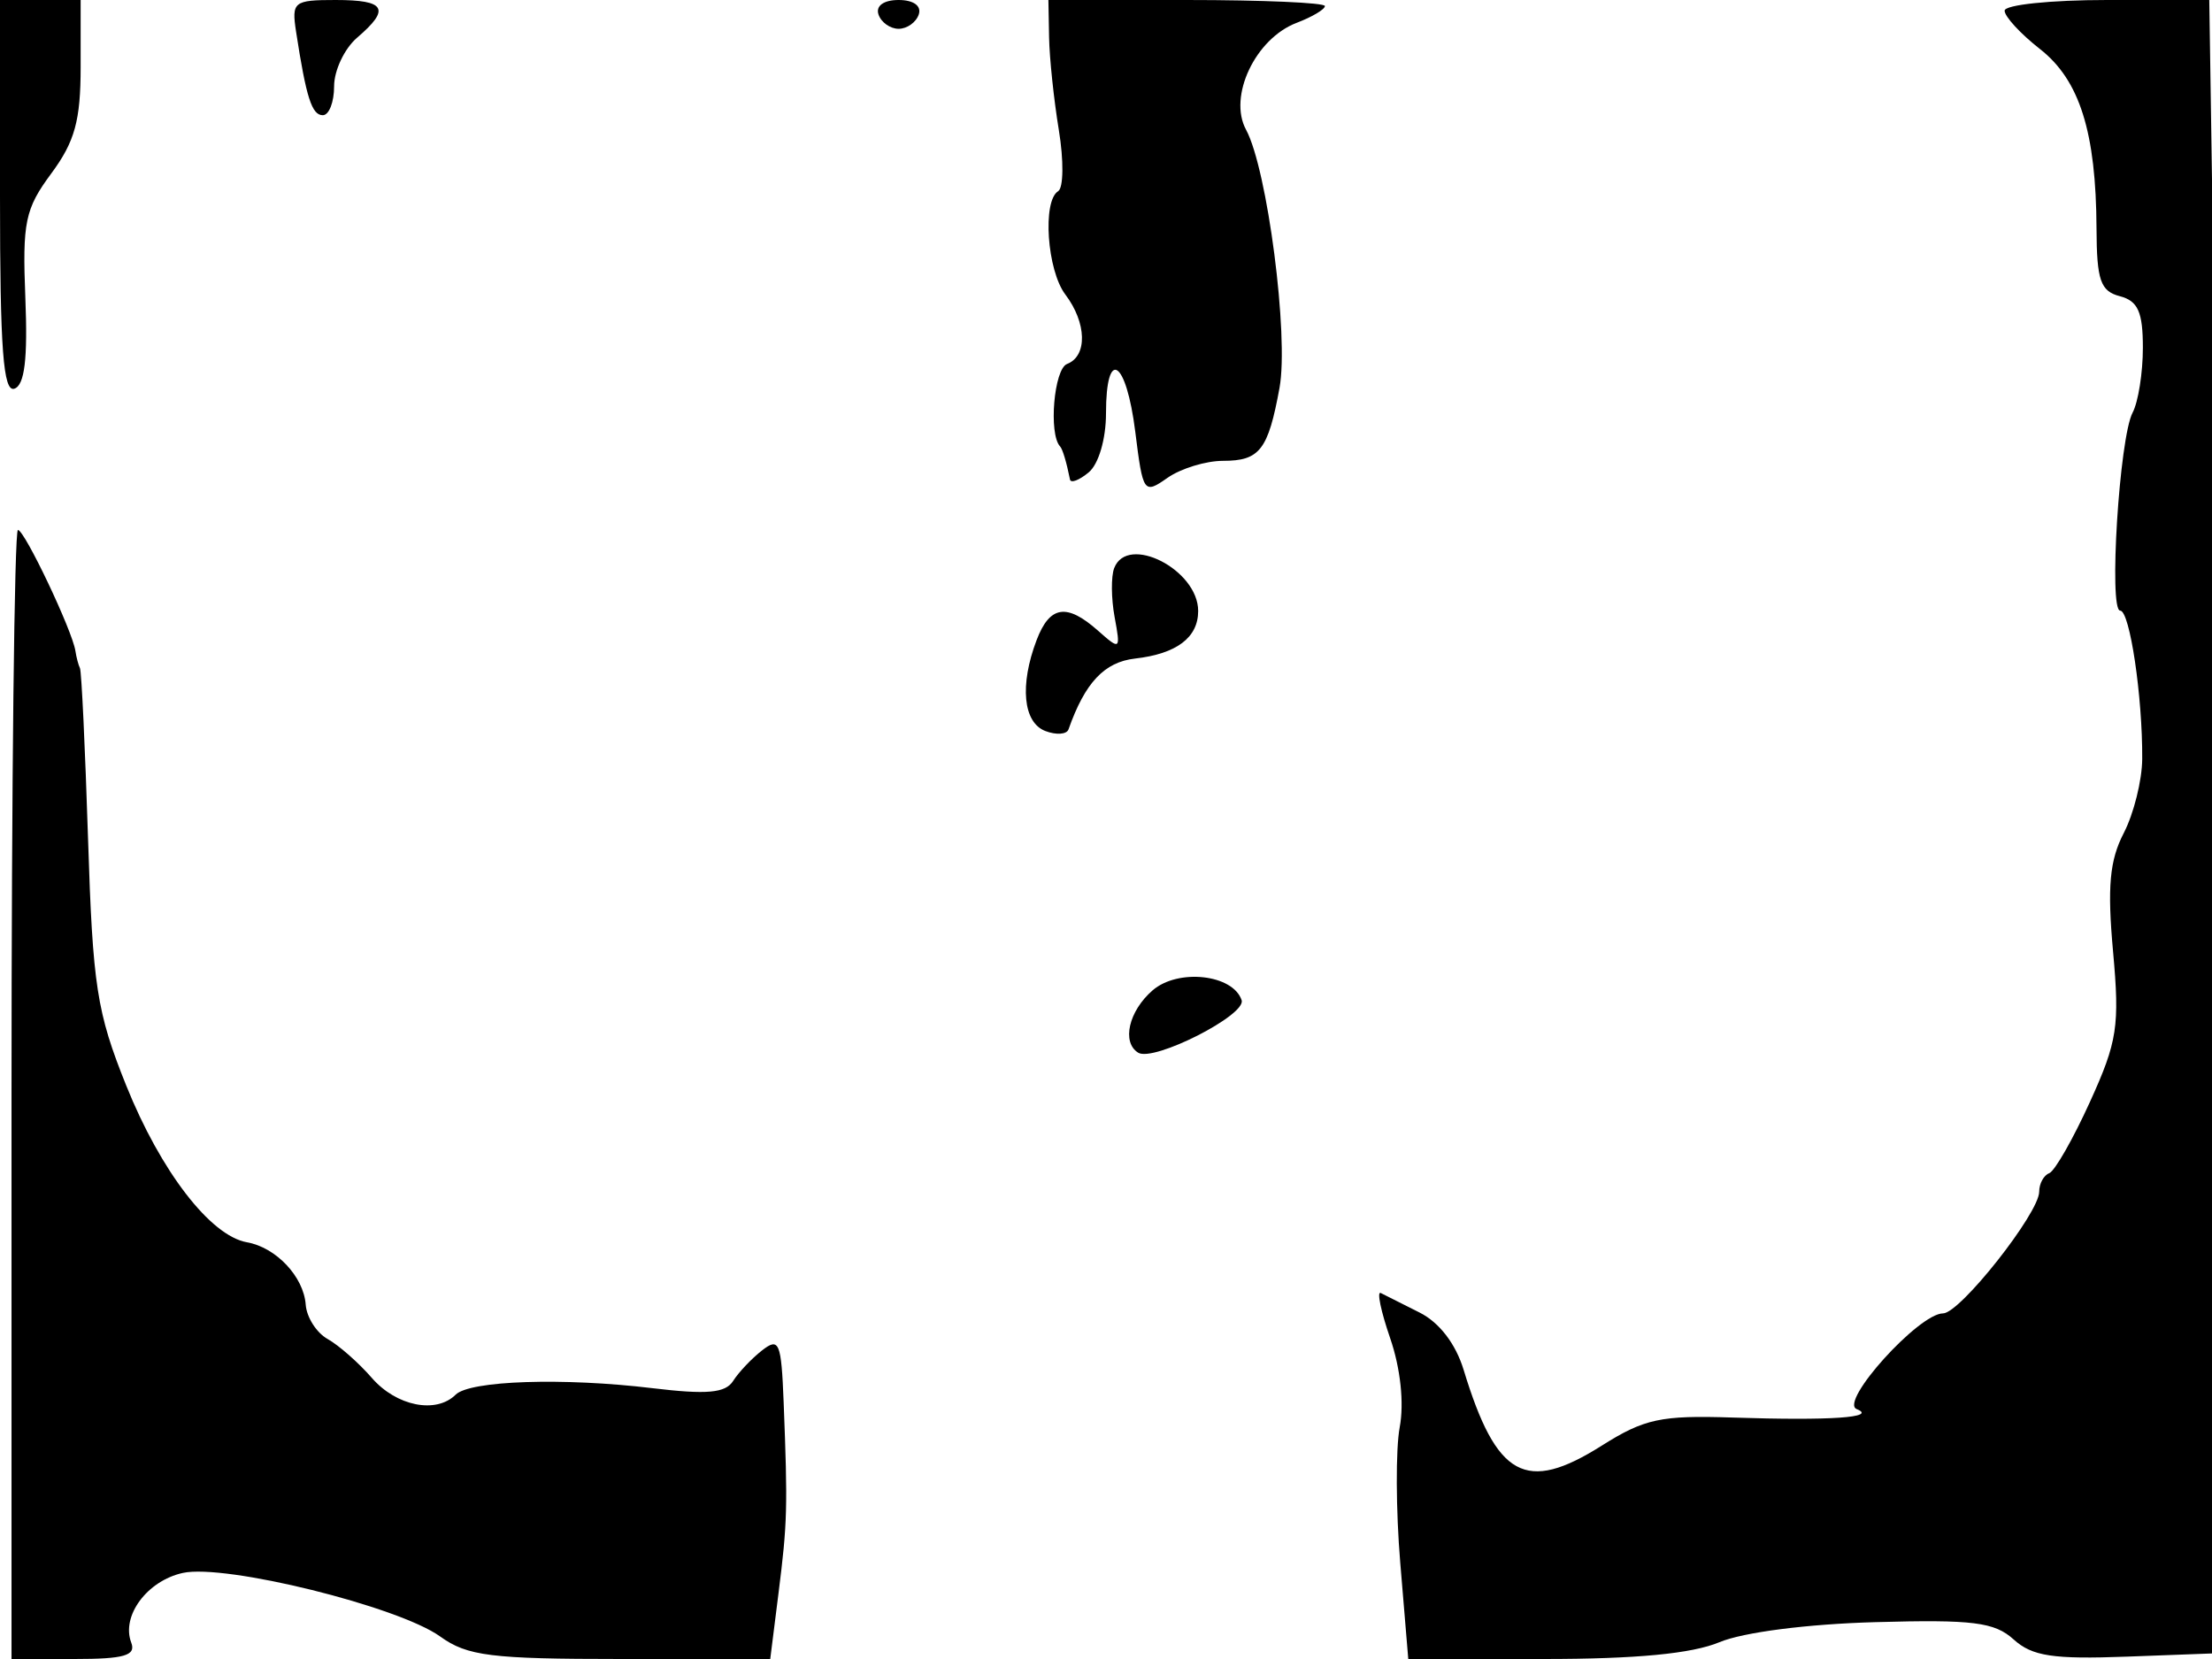 <svg xmlns="http://www.w3.org/2000/svg" width="192" height="144" viewBox="0 0 192 144" version="1.1">
	<path d="M -0 17.083 C -0 30.313, 0.282 34.070, 1.250 33.737 C 2.136 33.432, 2.413 31.153, 2.202 25.903 C 1.935 19.282, 2.173 18.136, 4.452 15.056 C 6.495 12.295, 7 10.460, 7 5.806 L 7 0 3.500 0 L 0 0 -0 17.083 M 25.699 2.750 C 26.577 8.467, 27.067 10, 28.019 10 C 28.559 10, 29 8.871, 29 7.490 C 29 6.110, 29.900 4.210, 31 3.268 C 33.917 0.770, 33.478 0, 29.139 -0 C 25.491 -0, 25.301 0.152, 25.699 2.750 M 76.250 1.250 C 76.479 1.938, 77.267 2.500, 78 2.500 C 78.733 2.500, 79.521 1.938, 79.750 1.250 C 79.998 0.506, 79.289 0, 78 0 C 76.711 0, 76.002 0.506, 76.250 1.250 M 91.060 3.250 C 91.092 5.038, 91.473 8.654, 91.906 11.286 C 92.339 13.918, 92.313 16.307, 91.847 16.595 C 90.466 17.448, 90.883 23.463, 92.468 25.559 C 94.333 28.024, 94.405 30.907, 92.620 31.592 C 91.482 32.029, 91.005 37.674, 92.015 38.750 C 92.233 38.981, 92.573 40.120, 92.875 41.622 C 92.944 41.965, 93.675 41.685, 94.500 41 C 95.361 40.285, 96 38.104, 96 35.878 C 96 30.091, 97.756 31.197, 98.541 37.478 C 99.206 42.808, 99.282 42.916, 101.335 41.478 C 102.495 40.665, 104.668 40, 106.163 40 C 109.345 40, 110.075 39.056, 111.061 33.665 C 111.885 29.158, 110.006 14.669, 108.156 11.259 C 106.587 8.369, 108.966 3.344, 112.548 1.982 C 113.897 1.469, 115 0.813, 115 0.525 C 115 0.236, 109.600 0, 103 0 L 91 0 91.060 3.250 M 174 0.928 C 174 1.438, 175.380 2.935, 177.066 4.255 C 180.514 6.953, 181.939 11.476, 181.976 19.844 C 181.996 24.335, 182.319 25.271, 184 25.710 C 185.574 26.122, 186 27.074, 186 30.182 C 186 32.354, 185.599 34.889, 185.109 35.816 C 183.960 37.987, 183.018 53, 184.030 53 C 184.867 53, 185.978 60.481, 185.943 65.877 C 185.930 67.734, 185.209 70.630, 184.339 72.311 C 183.111 74.686, 182.904 76.982, 183.411 82.584 C 183.998 89.054, 183.791 90.402, 181.404 95.649 C 179.941 98.867, 178.351 101.650, 177.872 101.833 C 177.392 102.017, 177 102.739, 177 103.440 C 177 105.299, 170.126 114, 168.657 114 C 166.555 114, 159.612 121.691, 161.158 122.307 C 162.999 123.041, 158.878 123.322, 150.383 123.042 C 144.159 122.837, 142.733 123.144, 139.024 125.485 C 132.431 129.647, 129.893 128.252, 127.041 118.897 C 126.351 116.636, 124.929 114.786, 123.221 113.929 C 121.724 113.179, 120.207 112.415, 119.850 112.232 C 119.492 112.049, 119.861 113.821, 120.670 116.168 C 121.561 118.755, 121.886 121.794, 121.494 123.882 C 121.139 125.778, 121.160 131.079, 121.542 135.664 L 122.237 144 133.996 144 C 142.044 144, 146.859 143.539, 149.250 142.540 C 151.308 141.680, 156.869 140.965, 162.779 140.801 C 171.259 140.565, 173.119 140.798, 174.785 142.305 C 176.394 143.761, 178.199 144.035, 184.628 143.794 L 192.500 143.500 192.818 117 C 192.993 102.425, 192.828 70.138, 192.450 45.250 L 191.764 0 182.882 0 C 177.997 0, 174 0.417, 174 0.928 M 1 95 L 1 144 6.469 144 C 10.785 144, 11.822 143.700, 11.392 142.578 C 10.505 140.267, 12.768 137.210, 15.869 136.529 C 19.547 135.721, 34.580 139.436, 38.210 142.049 C 40.564 143.744, 42.620 144, 53.888 144 L 66.856 144 67.579 138.250 C 68.346 132.158, 68.380 130.869, 68.020 121.714 C 67.815 116.503, 67.629 116.055, 66.146 117.214 C 65.241 117.921, 64.111 119.115, 63.635 119.866 C 62.970 120.918, 61.357 121.062, 56.635 120.493 C 48.898 119.561, 40.788 119.829, 39.550 121.057 C 37.851 122.743, 34.408 122.055, 32.277 119.604 C 31.132 118.286, 29.404 116.766, 28.439 116.226 C 27.474 115.685, 26.617 114.344, 26.536 113.245 C 26.357 110.813, 23.962 108.273, 21.430 107.828 C 18.264 107.272, 13.943 101.658, 10.952 94.214 C 8.397 87.853, 8.049 85.606, 7.642 72.804 C 7.391 64.937, 7.076 58.275, 6.941 58 C 6.806 57.725, 6.628 57.050, 6.545 56.500 C 6.279 54.729, 2.131 46, 1.556 46 C 1.250 46, 1 68.050, 1 95 M 96.710 49.313 C 96.433 50.036, 96.450 51.948, 96.748 53.563 C 97.276 56.422, 97.238 56.453, 95.317 54.750 C 92.590 52.333, 91.119 52.558, 89.975 55.565 C 88.493 59.464, 88.804 62.711, 90.731 63.450 C 91.683 63.816, 92.590 63.751, 92.747 63.307 C 94.176 59.253, 95.857 57.465, 98.523 57.162 C 102.128 56.752, 104 55.341, 104 53.033 C 104 49.446, 97.861 46.314, 96.710 49.313 M 100.041 85.965 C 97.971 87.759, 97.345 90.477, 98.794 91.373 C 100.130 92.199, 108.200 88.101, 107.772 86.815 C 107.024 84.571, 102.252 84.047, 100.041 85.965" stroke="none" fill="black" fill-rule="evenodd"/>
</svg>